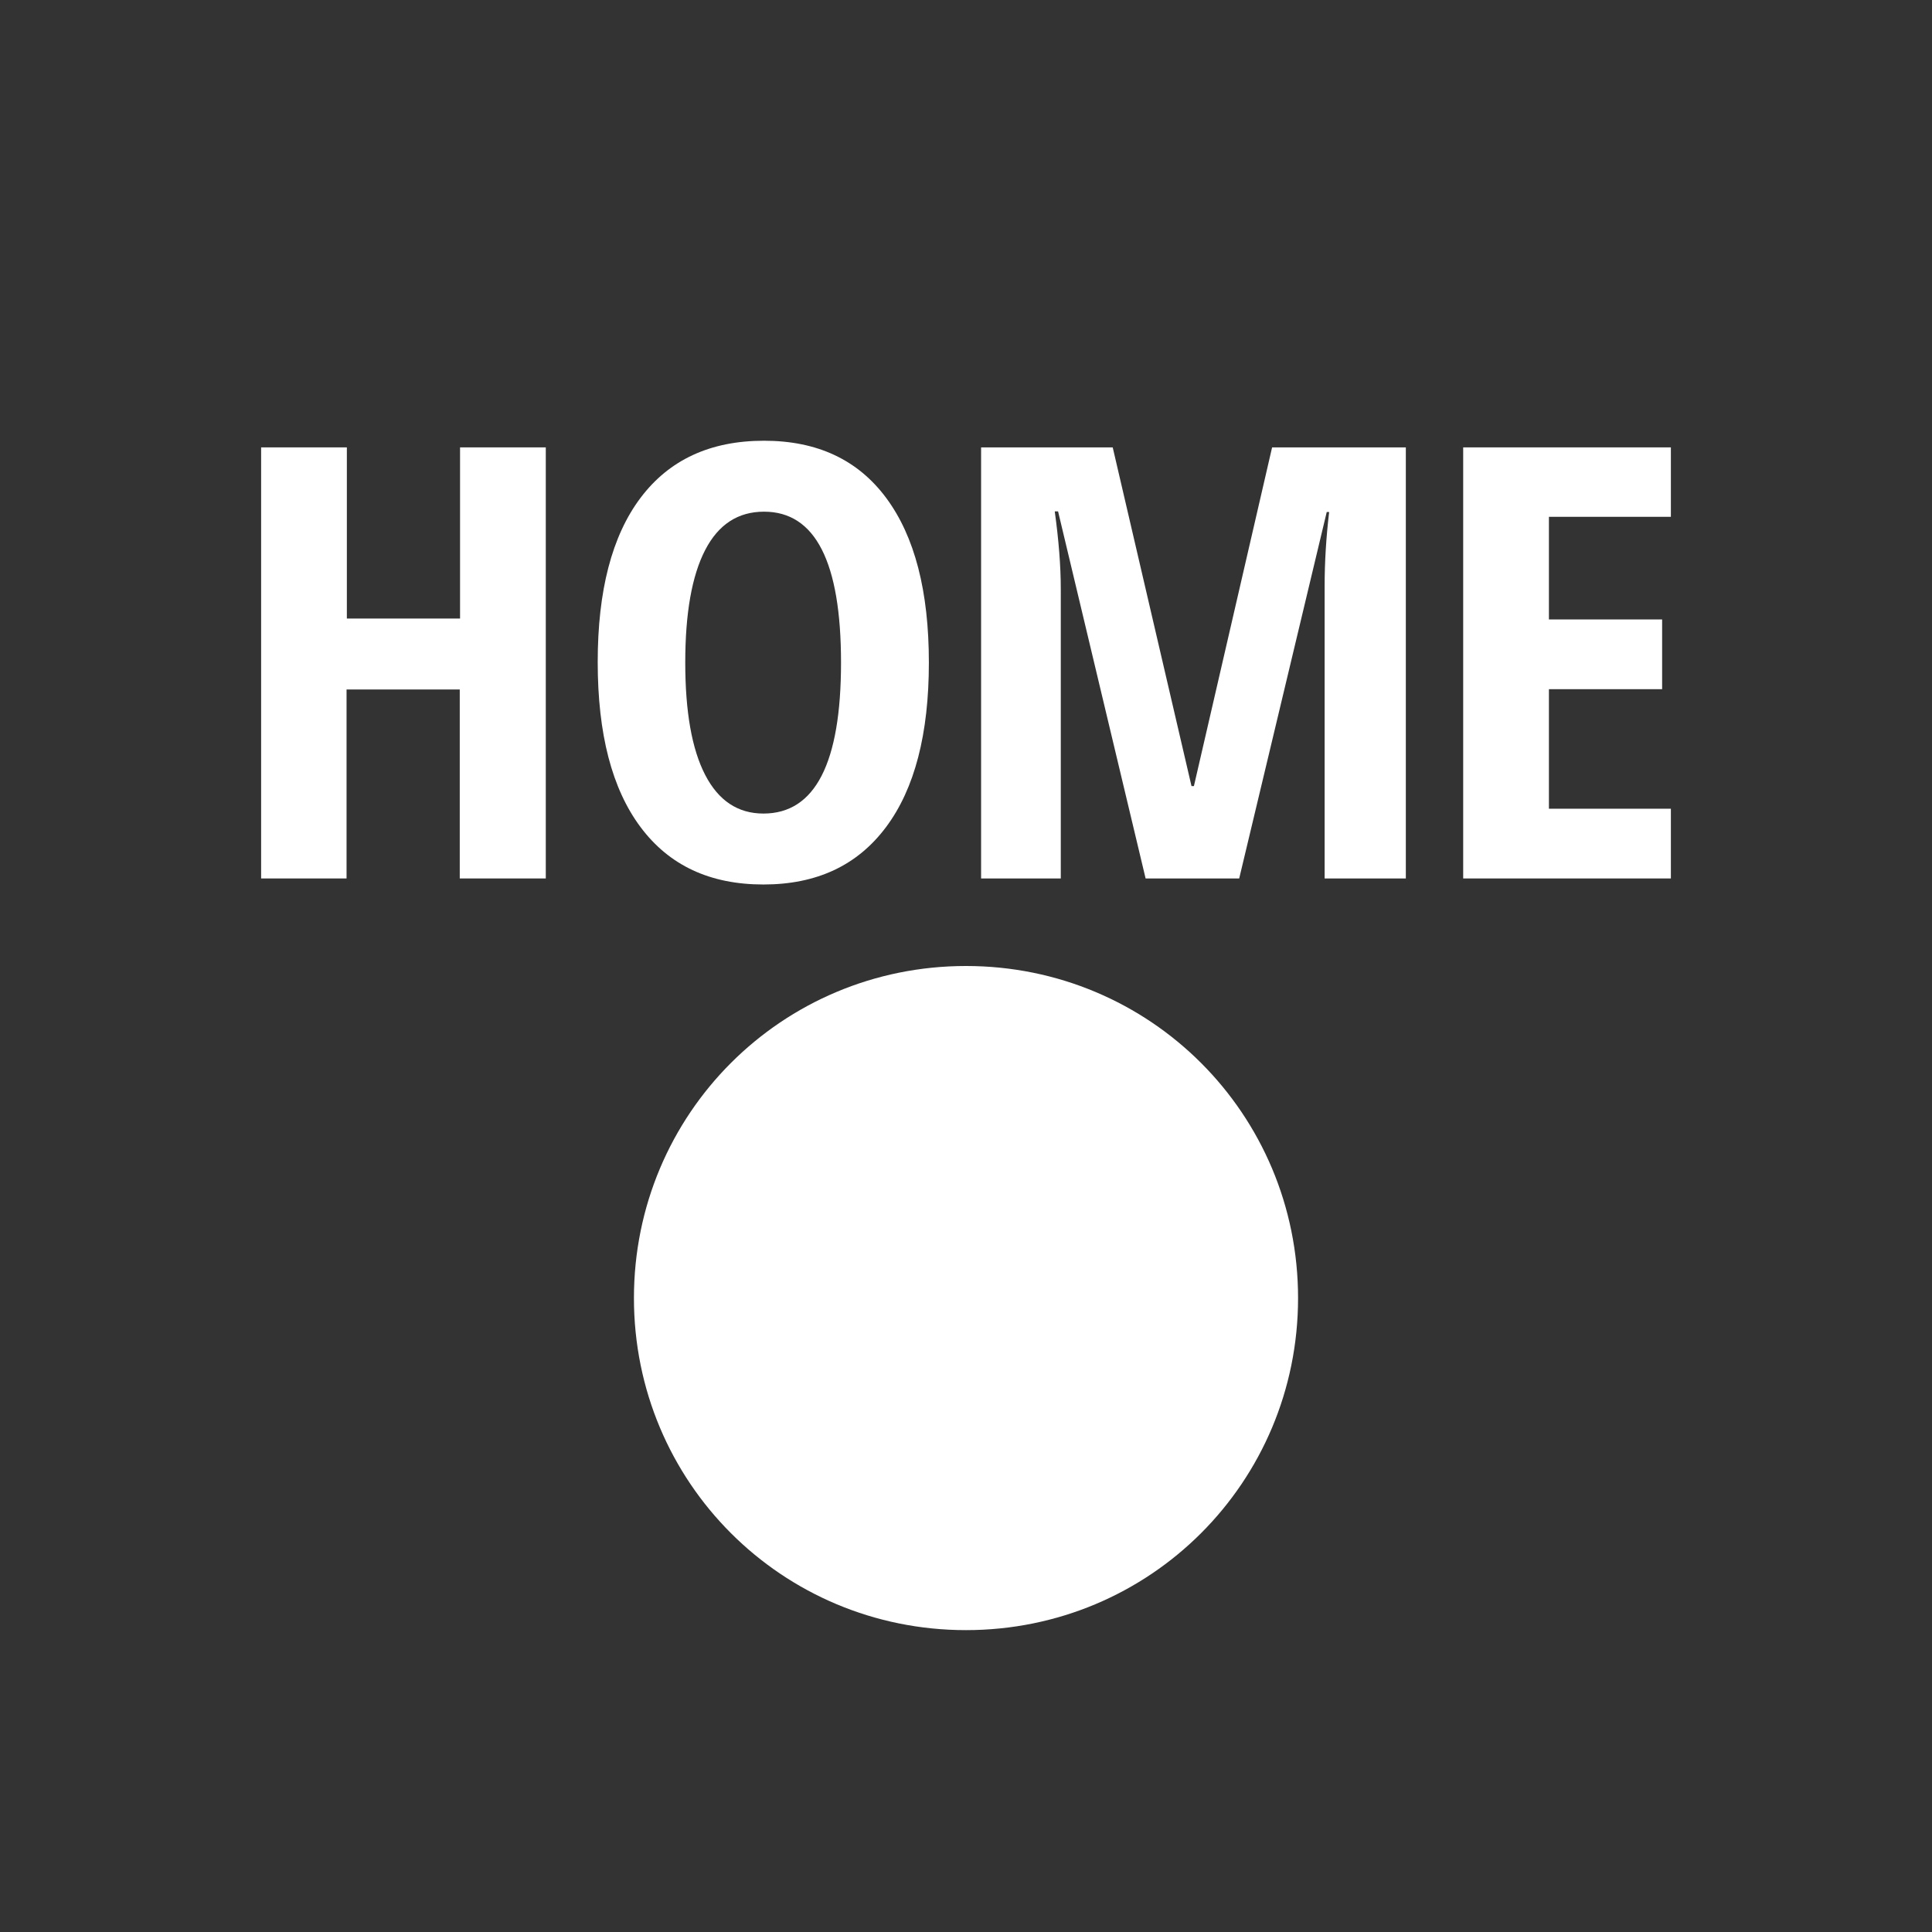 <?xml version="1.0" encoding="utf-8"?>
<svg version="1.1" id="Layer_1" xmlns="http://www.w3.org/2000/svg" xmlns:xlink="http://www.w3.org/1999/xlink" x="0px" y="0px"
	 viewBox="0 0 64 64" enable-background="new 0 0 64 64" xml:space="preserve">
<rect x="0" y="0" width="64" height="64" fill="#333333" stroke="none"/>
<g id="outline_south">
	<path fill="#FFFFFF" d="M32,54c-6.1,0-11-4.9-11-11s4.9-11,11-11s11,4.9,11,11S38.1,54,32,54z"/>
</g>
<g>
	<path fill="#FFFFFF" d="M18.07,29.1h-2.84v-6.26h-3.75v6.26H8.65V14.82h2.84v5.67h3.75v-5.67h2.84V29.1H18.07z"/>
	<path fill="#FFFFFF" d="M30.77,21.95c0,2.36-0.47,4.18-1.42,5.45s-2.3,1.9-4.06,1.9c-1.77,0-3.12-0.63-4.07-1.9
		s-1.42-3.09-1.42-5.47c0-2.36,0.47-4.18,1.42-5.44s2.31-1.89,4.09-1.89c1.76,0,3.11,0.63,4.05,1.9
		C30.3,17.77,30.77,19.58,30.77,21.95z M22.7,21.95c0,1.63,0.22,2.87,0.66,3.72s1.08,1.28,1.93,1.28c1.71,0,2.57-1.67,2.57-5
		s-0.85-5-2.55-5c-0.86,0-1.51,0.42-1.95,1.27C22.92,19.07,22.7,20.31,22.7,21.95z"/>
	<path fill="#FFFFFF" d="M37.95,29.1l-2.9-12.16h-0.11c0.13,0.94,0.2,1.8,0.2,2.58v9.58H32.5V14.82h4.36l2.61,11.22h0.08l2.59-11.22
		h4.43V29.1h-2.69v-9.68c0-0.8,0.05-1.62,0.15-2.46h-0.08l-2.9,12.14H37.95z"/>
	<path fill="#FFFFFF" d="M55.35,29.1h-6.88V14.82h6.88v2.3h-4.04v3.4h3.75v2.31h-3.75v3.96h4.04V29.1z"/>
</g>
</svg>
